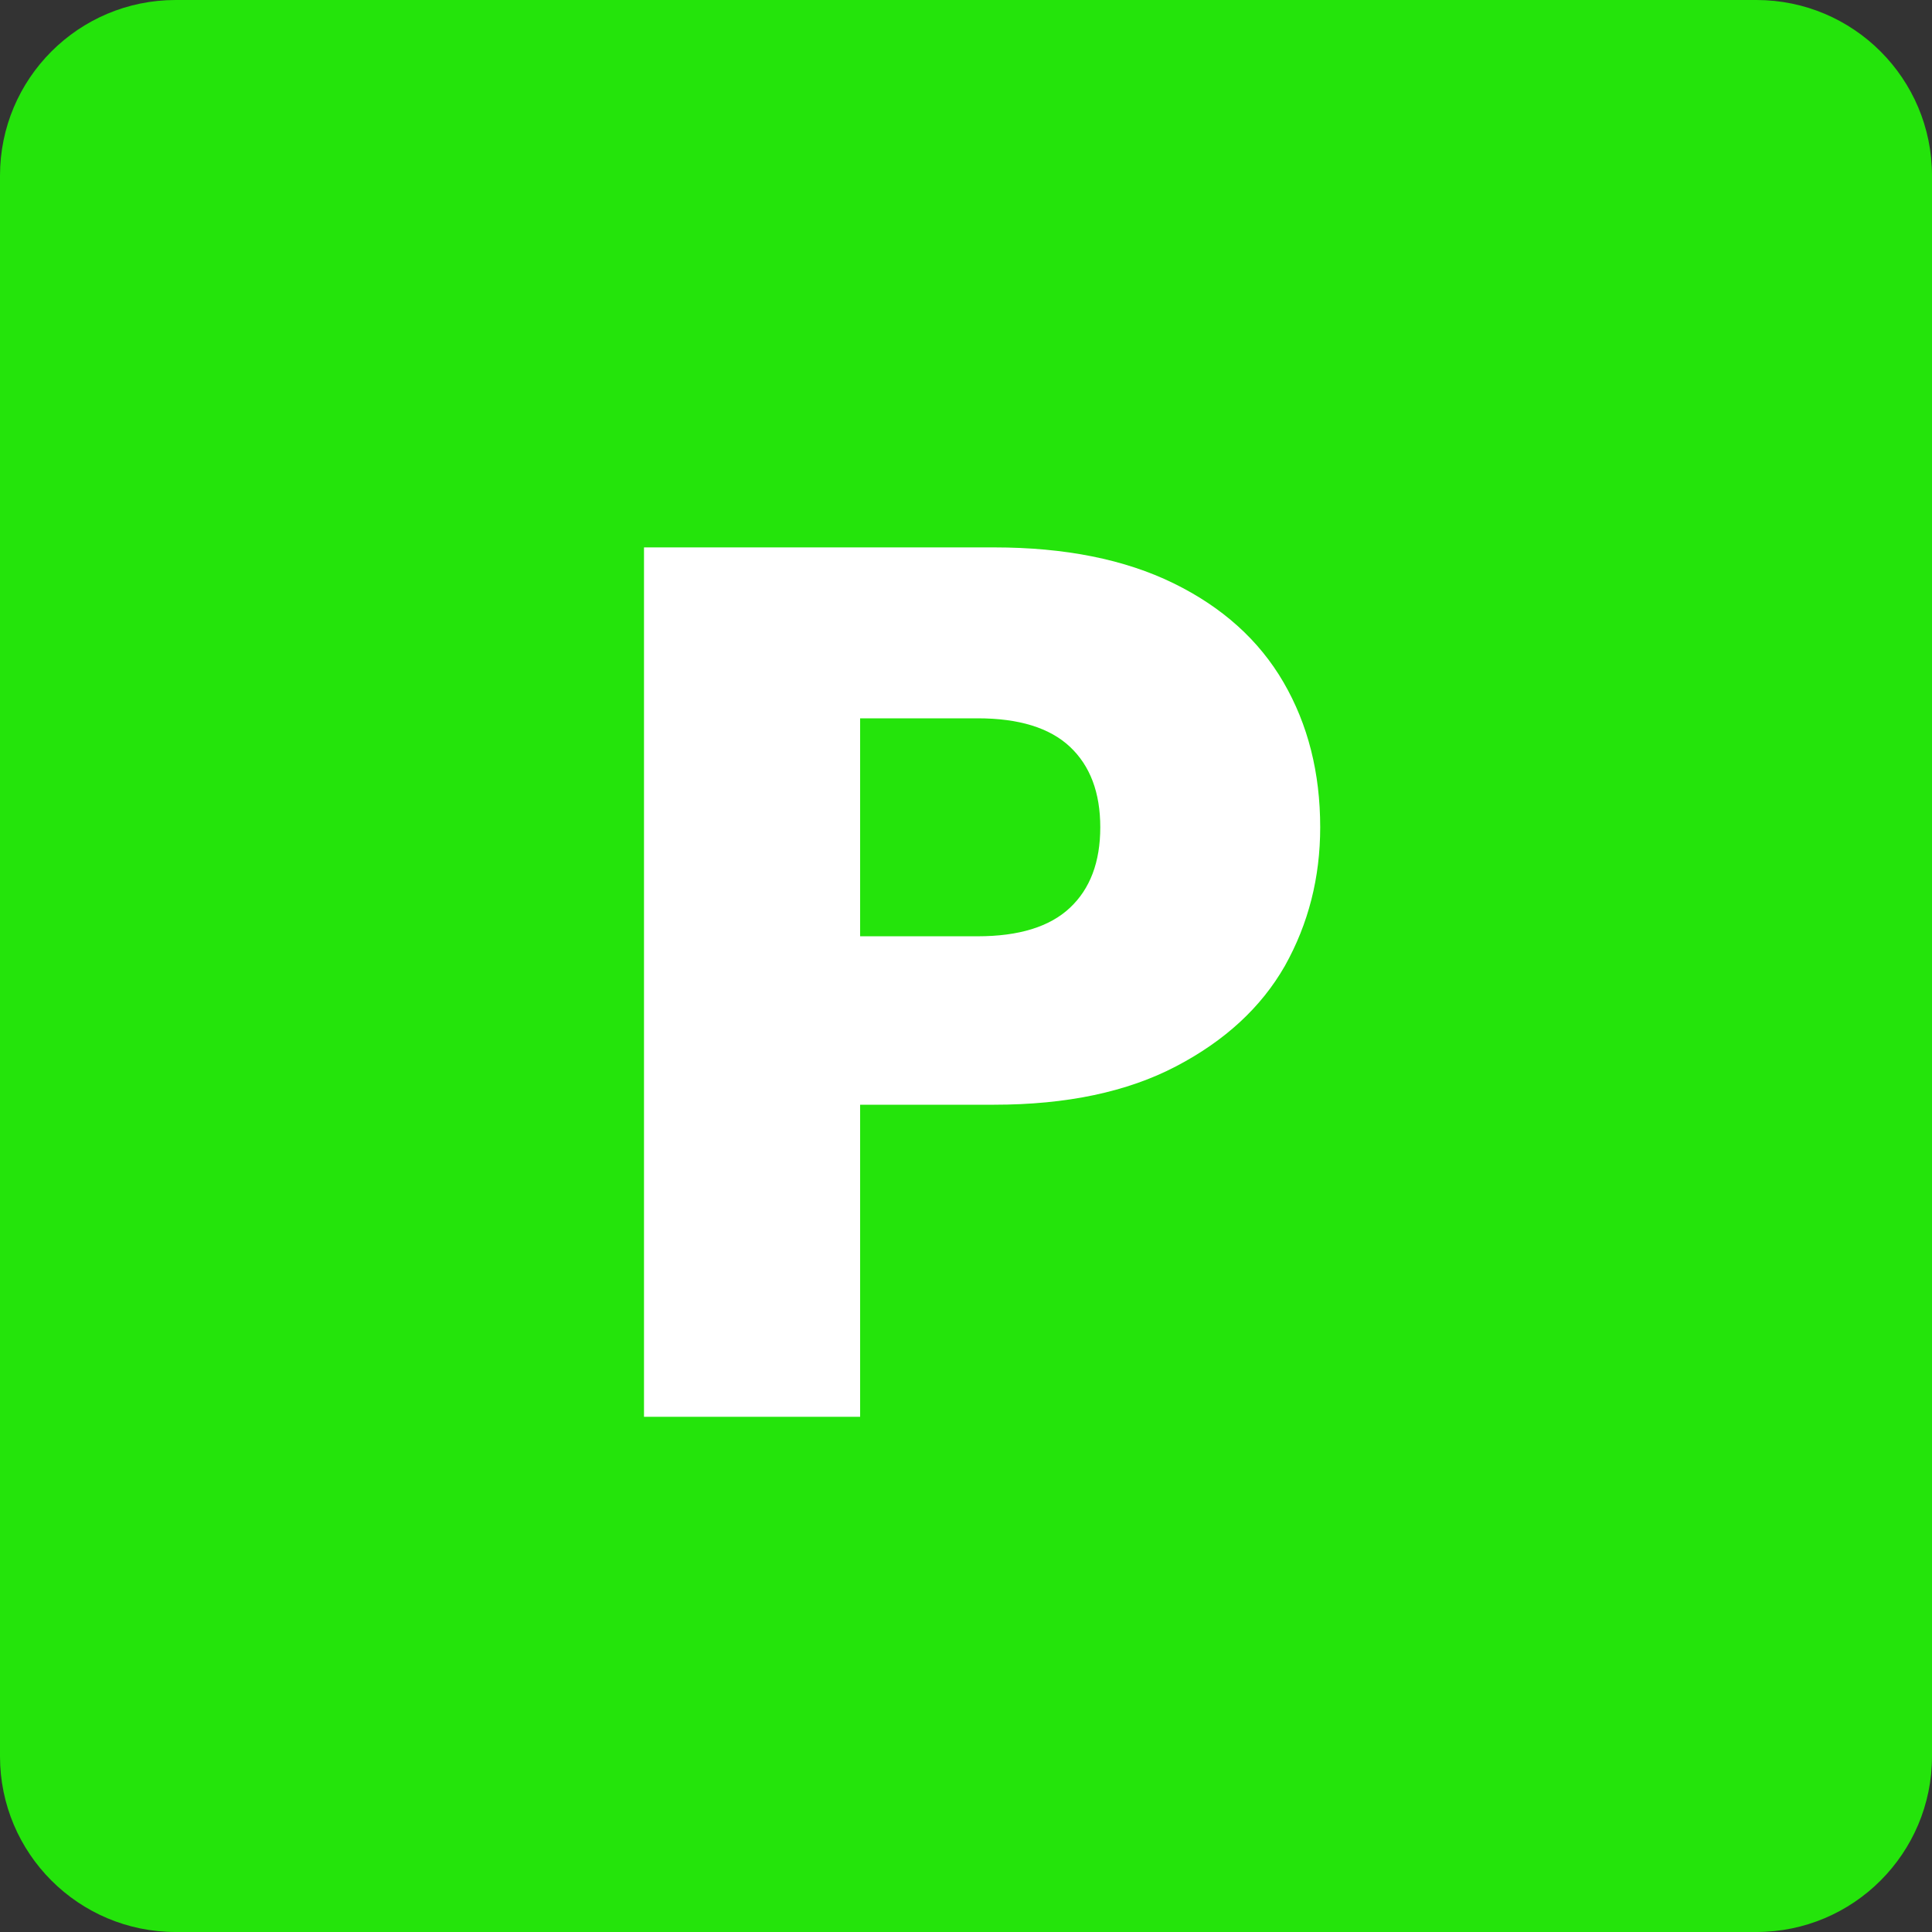 <svg width="60" height="60" viewBox="0 0 60 60" fill="none" xmlns="http://www.w3.org/2000/svg">
<rect x="0" y="0" width="60" height="60" fill="#333333" stroke="none"/>
<path d="M0 5.455C0 2.442 2.442 0 5.455 0H54.545C57.558 0 60 2.442 60 5.455V54.545C60 57.558 57.558 60 54.545 60H5.455C2.442 60 0 57.558 0 54.545V5.455Z" fill="#24E40B"/>
<path d="M41 25.692C41 27.256 40.634 28.692 39.901 30C39.168 31.282 38.043 32.321 36.525 33.115C35.008 33.91 33.123 34.308 30.873 34.308H26.712V44H20V17H30.873C33.071 17 34.929 17.372 36.447 18.115C37.965 18.859 39.103 19.885 39.862 21.192C40.621 22.5 41 24 41 25.692ZM30.363 29.077C31.645 29.077 32.6 28.782 33.228 28.192C33.856 27.603 34.17 26.769 34.17 25.692C34.17 24.615 33.856 23.782 33.228 23.192C32.6 22.603 31.645 22.308 30.363 22.308H26.712V29.077H30.363Z" fill="white"/>
</svg>
